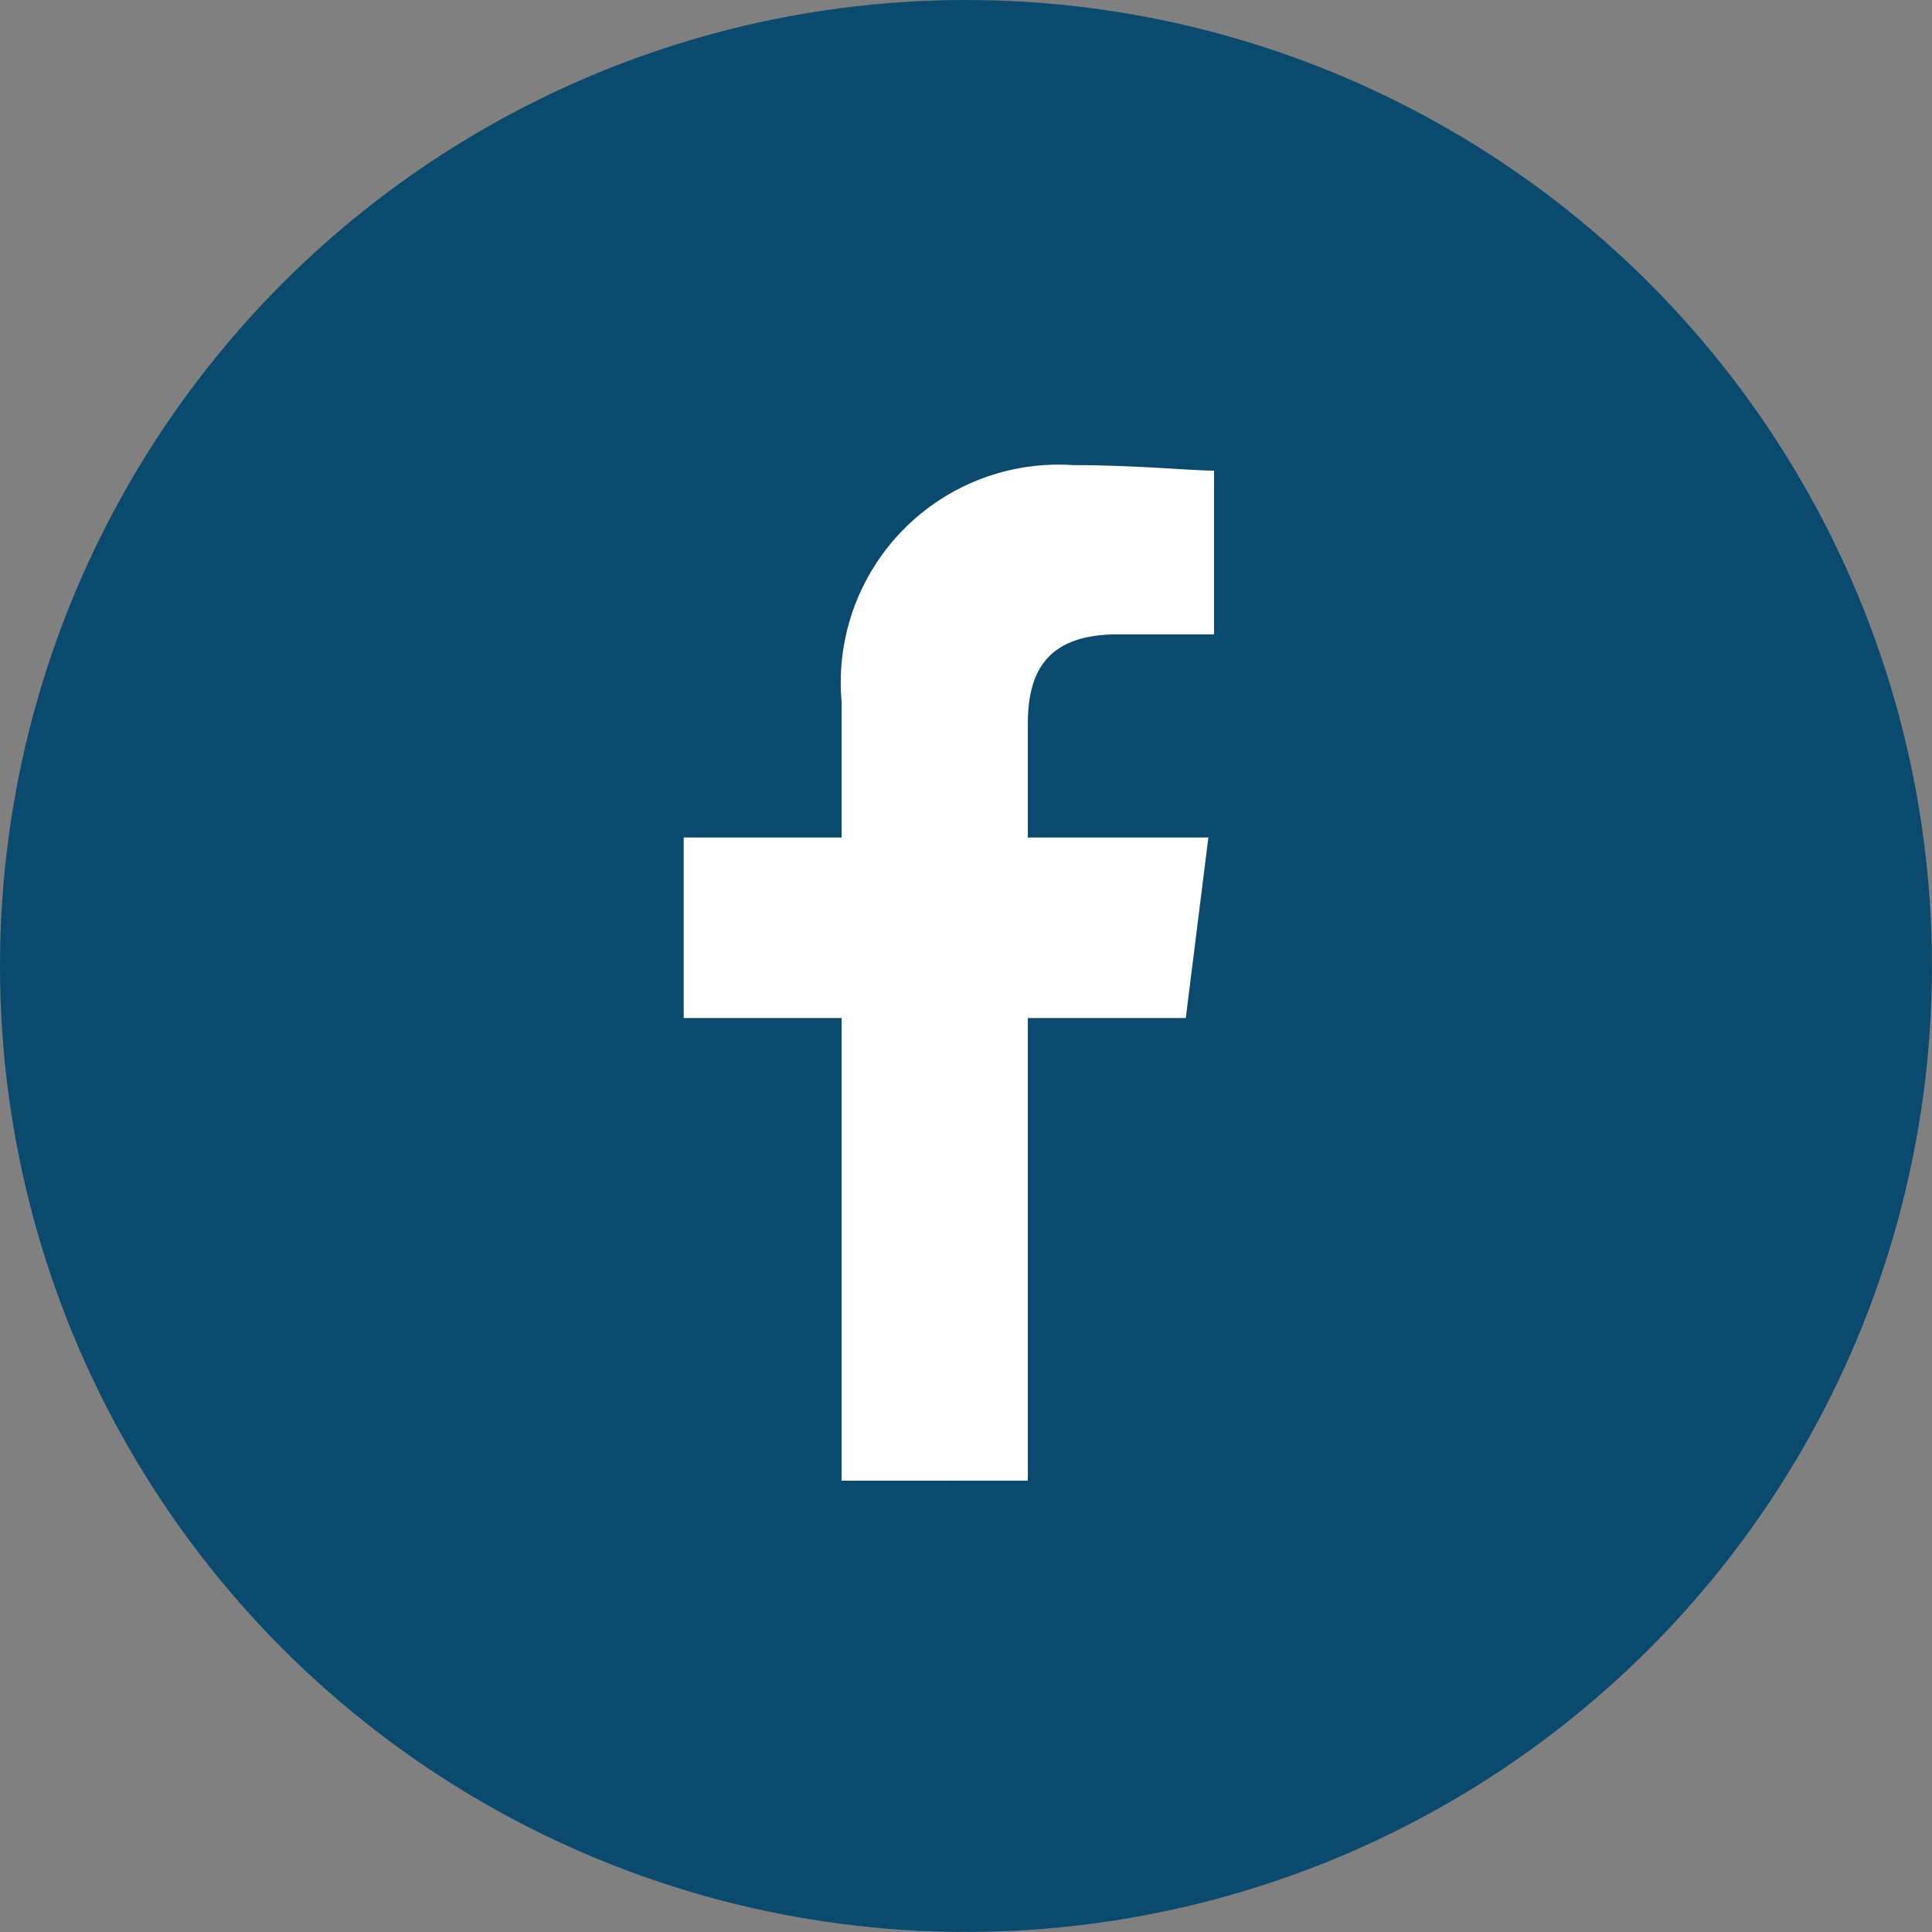 <svg xmlns="http://www.w3.org/2000/svg" viewBox="0 0 34.885 34.885">
  <rect x="0" y="0" width="34.885" height="34.885" fill="#808080" stroke="none"/>
  <defs>
    <style>
      .cls-1 {
        fill: #0a4a6e;
      }

      .cls-2 {
        fill: #fff;
        fill-rule: evenodd;
      }
    </style>
  </defs>
  <g id="FaceColor_header" transform="translate(-893 -644.558)">
    <circle id="Ellipse_166" data-name="Ellipse 166" class="cls-1" cx="17.442" cy="17.442" r="17.442" transform="translate(893 644.558)"/>
    <path id="Path_713" data-name="Path 713" class="cls-2" d="M86.214,18.337V9.984h2.852l.408-3.26h-3.26V4.686c0-.917.306-1.63,1.63-1.63h1.732V.1C89.169.1,88.15,0,87.029,0a3.933,3.933,0,0,0-4.177,4.279V6.724H80v3.26h2.852v8.354Z" transform="translate(825.345 652.956)"/>
  </g>
</svg>
